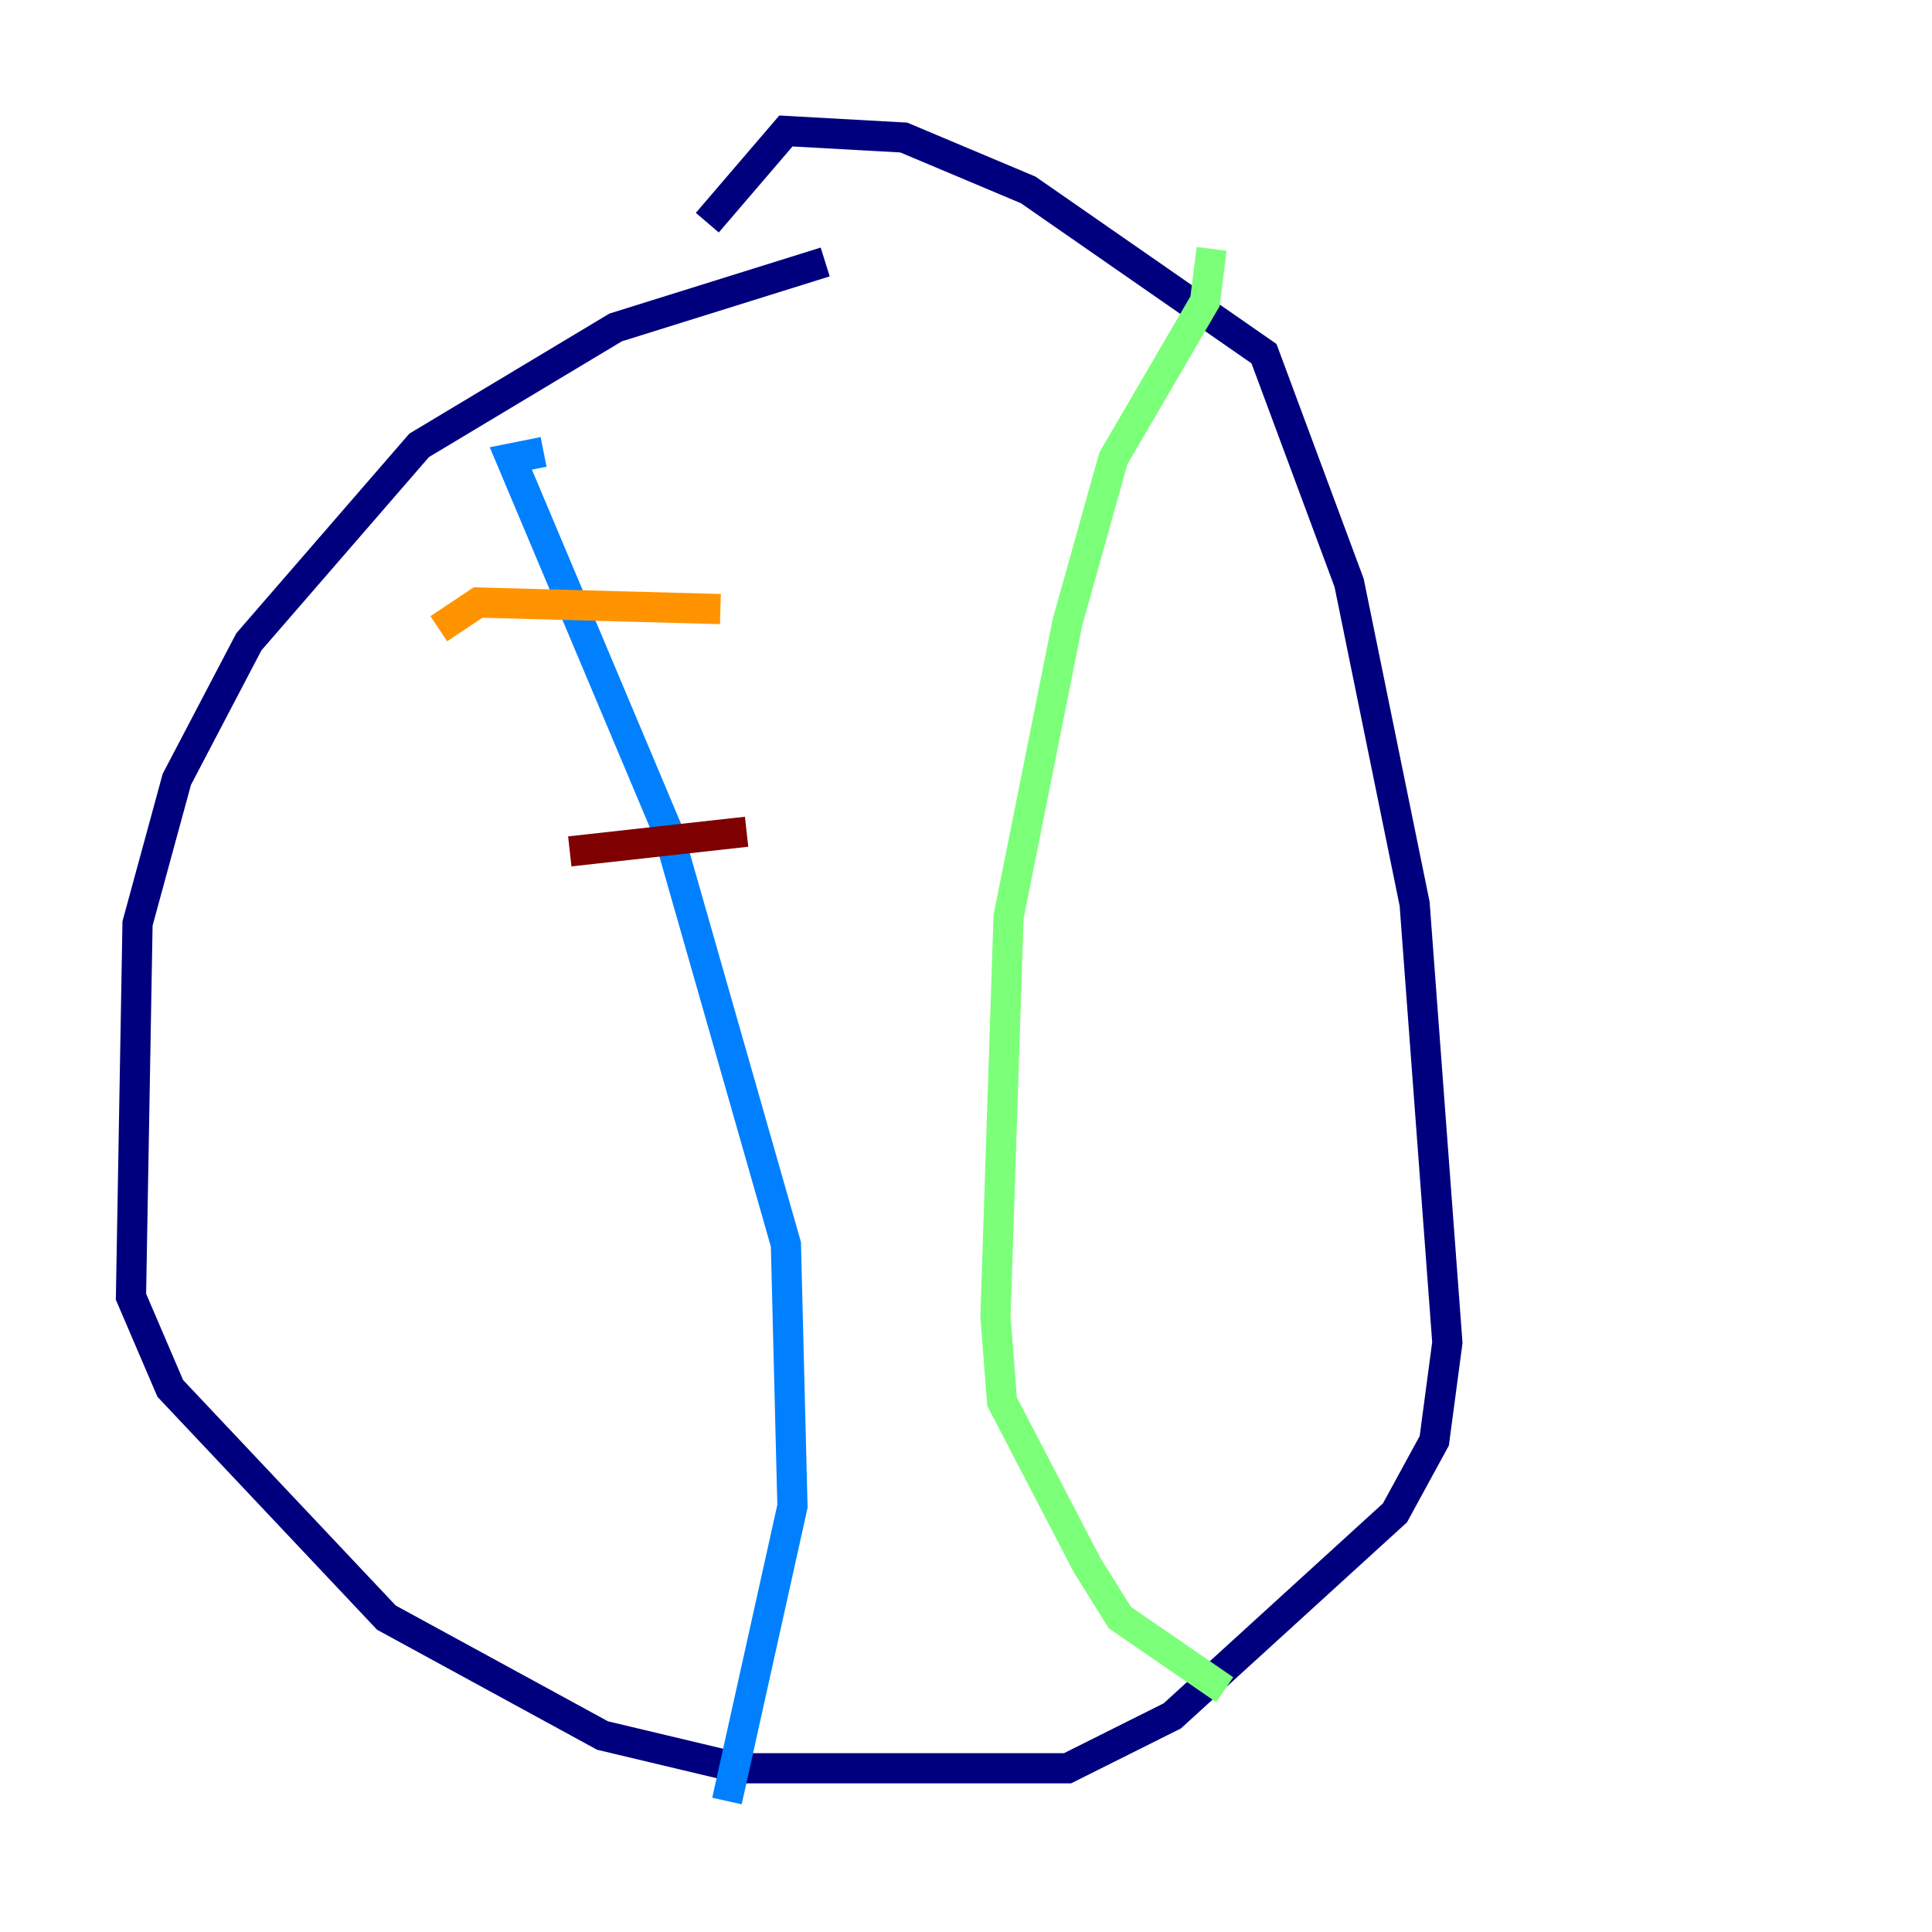 <?xml version="1.0" encoding="utf-8" ?>
<svg baseProfile="tiny" height="128" version="1.2" viewBox="0,0,128,128" width="128" xmlns="http://www.w3.org/2000/svg" xmlns:ev="http://www.w3.org/2001/xml-events" xmlns:xlink="http://www.w3.org/1999/xlink"><defs /><polyline fill="none" points="54.671,17.356 40.786,21.695 27.77,29.505 16.488,42.522 11.715,51.634 9.112,61.18 8.678,85.912 11.281,91.986 25.6,107.173 39.919,114.983 49.031,117.153 70.725,117.153 77.668,113.681 92.42,100.231 95.024,95.458 95.891,88.949 93.722,59.878 89.383,38.617 83.742,23.43 68.122,12.583 59.878,9.112 52.068,8.678 46.861,14.752" stroke="#00007f" stroke-width="2" /><polyline fill="none" points="36.014,29.939 33.844,30.373 44.258,55.105 52.068,82.441 52.502,99.797 48.163,119.322" stroke="#0080ff" stroke-width="2" /><polyline fill="none" points="80.271,16.488 79.837,19.959 73.763,30.373 70.725,41.22 66.82,60.746 65.953,87.214 66.386,92.854 72.027,103.702 74.197,107.173 81.139,111.946" stroke="#7cff79" stroke-width="2" /><polyline fill="none" points="29.071,41.654 31.675,39.919 47.729,40.352" stroke="#ff9400" stroke-width="2" /><polyline fill="none" points="37.749,56.407 49.464,55.105" stroke="#7f0000" stroke-width="2" /></svg>
